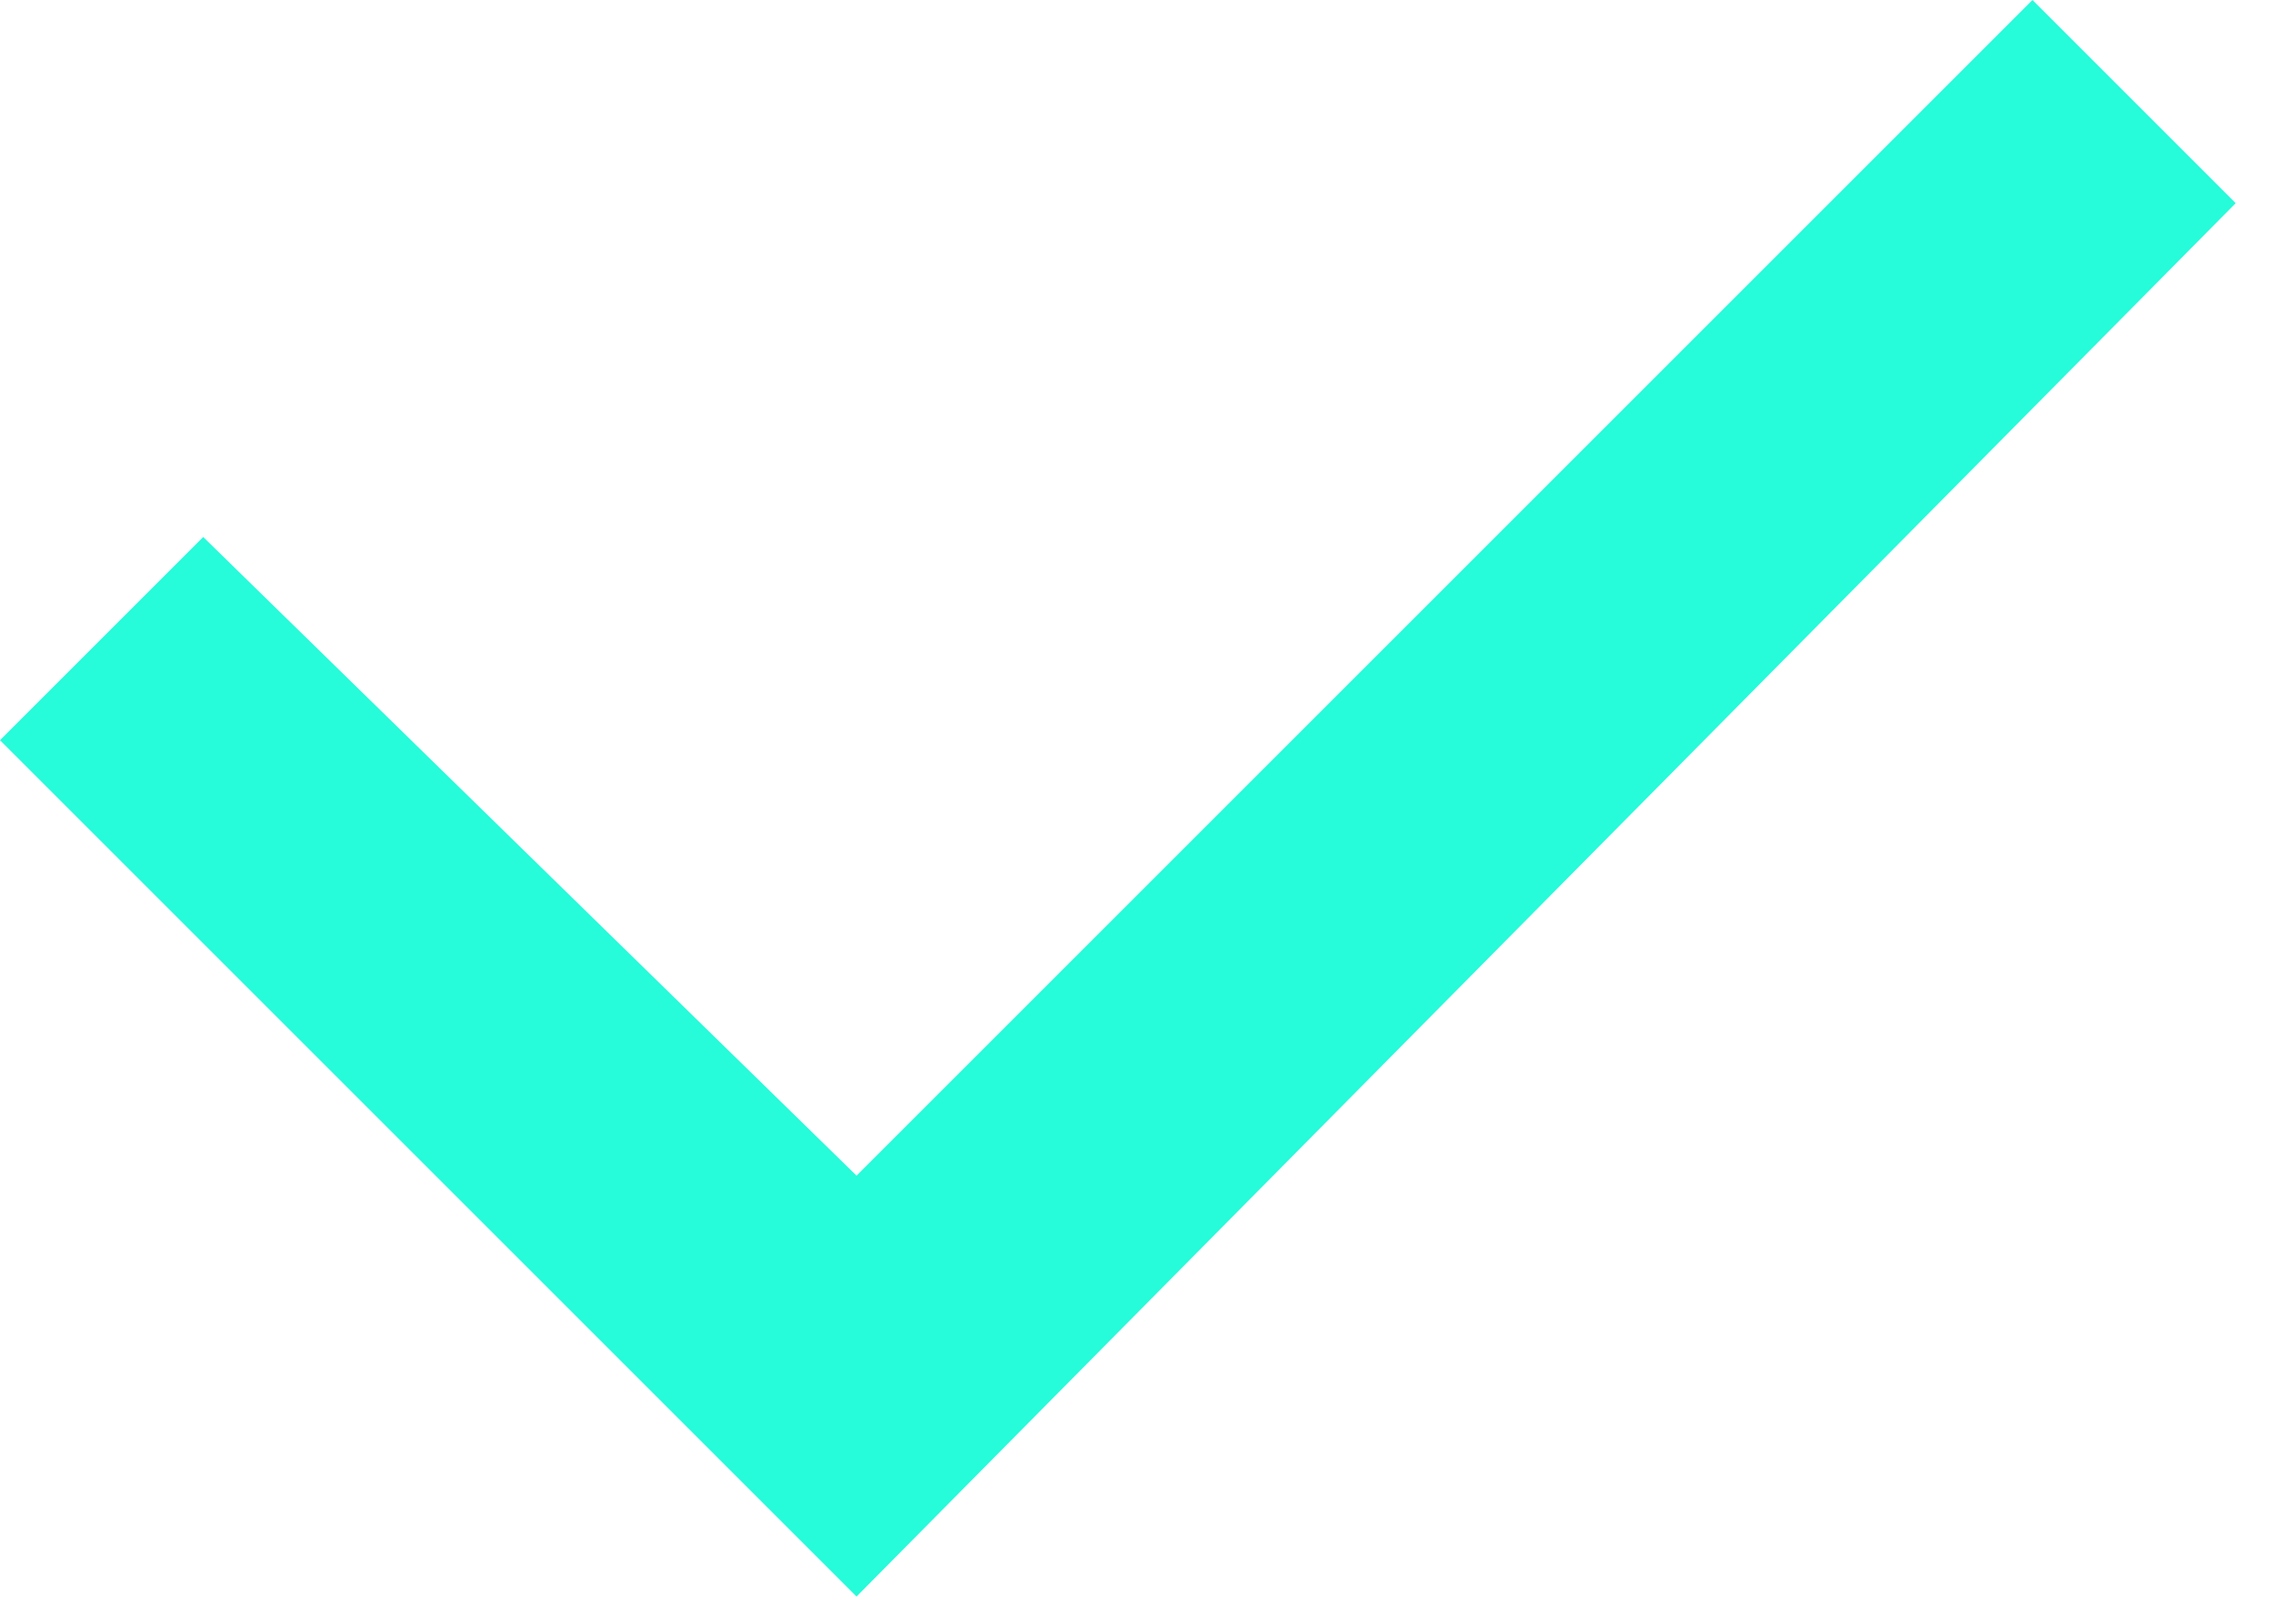 <svg width="24" height="17" viewBox="0 0 24 17" fill="none" xmlns="http://www.w3.org/2000/svg">
<path d="M8.965 16.714L0 7.749L2.127 5.622L8.965 12.308L21.273 0L23.4 2.127L8.965 16.714Z" fill="#26FBDA"/>
</svg>
